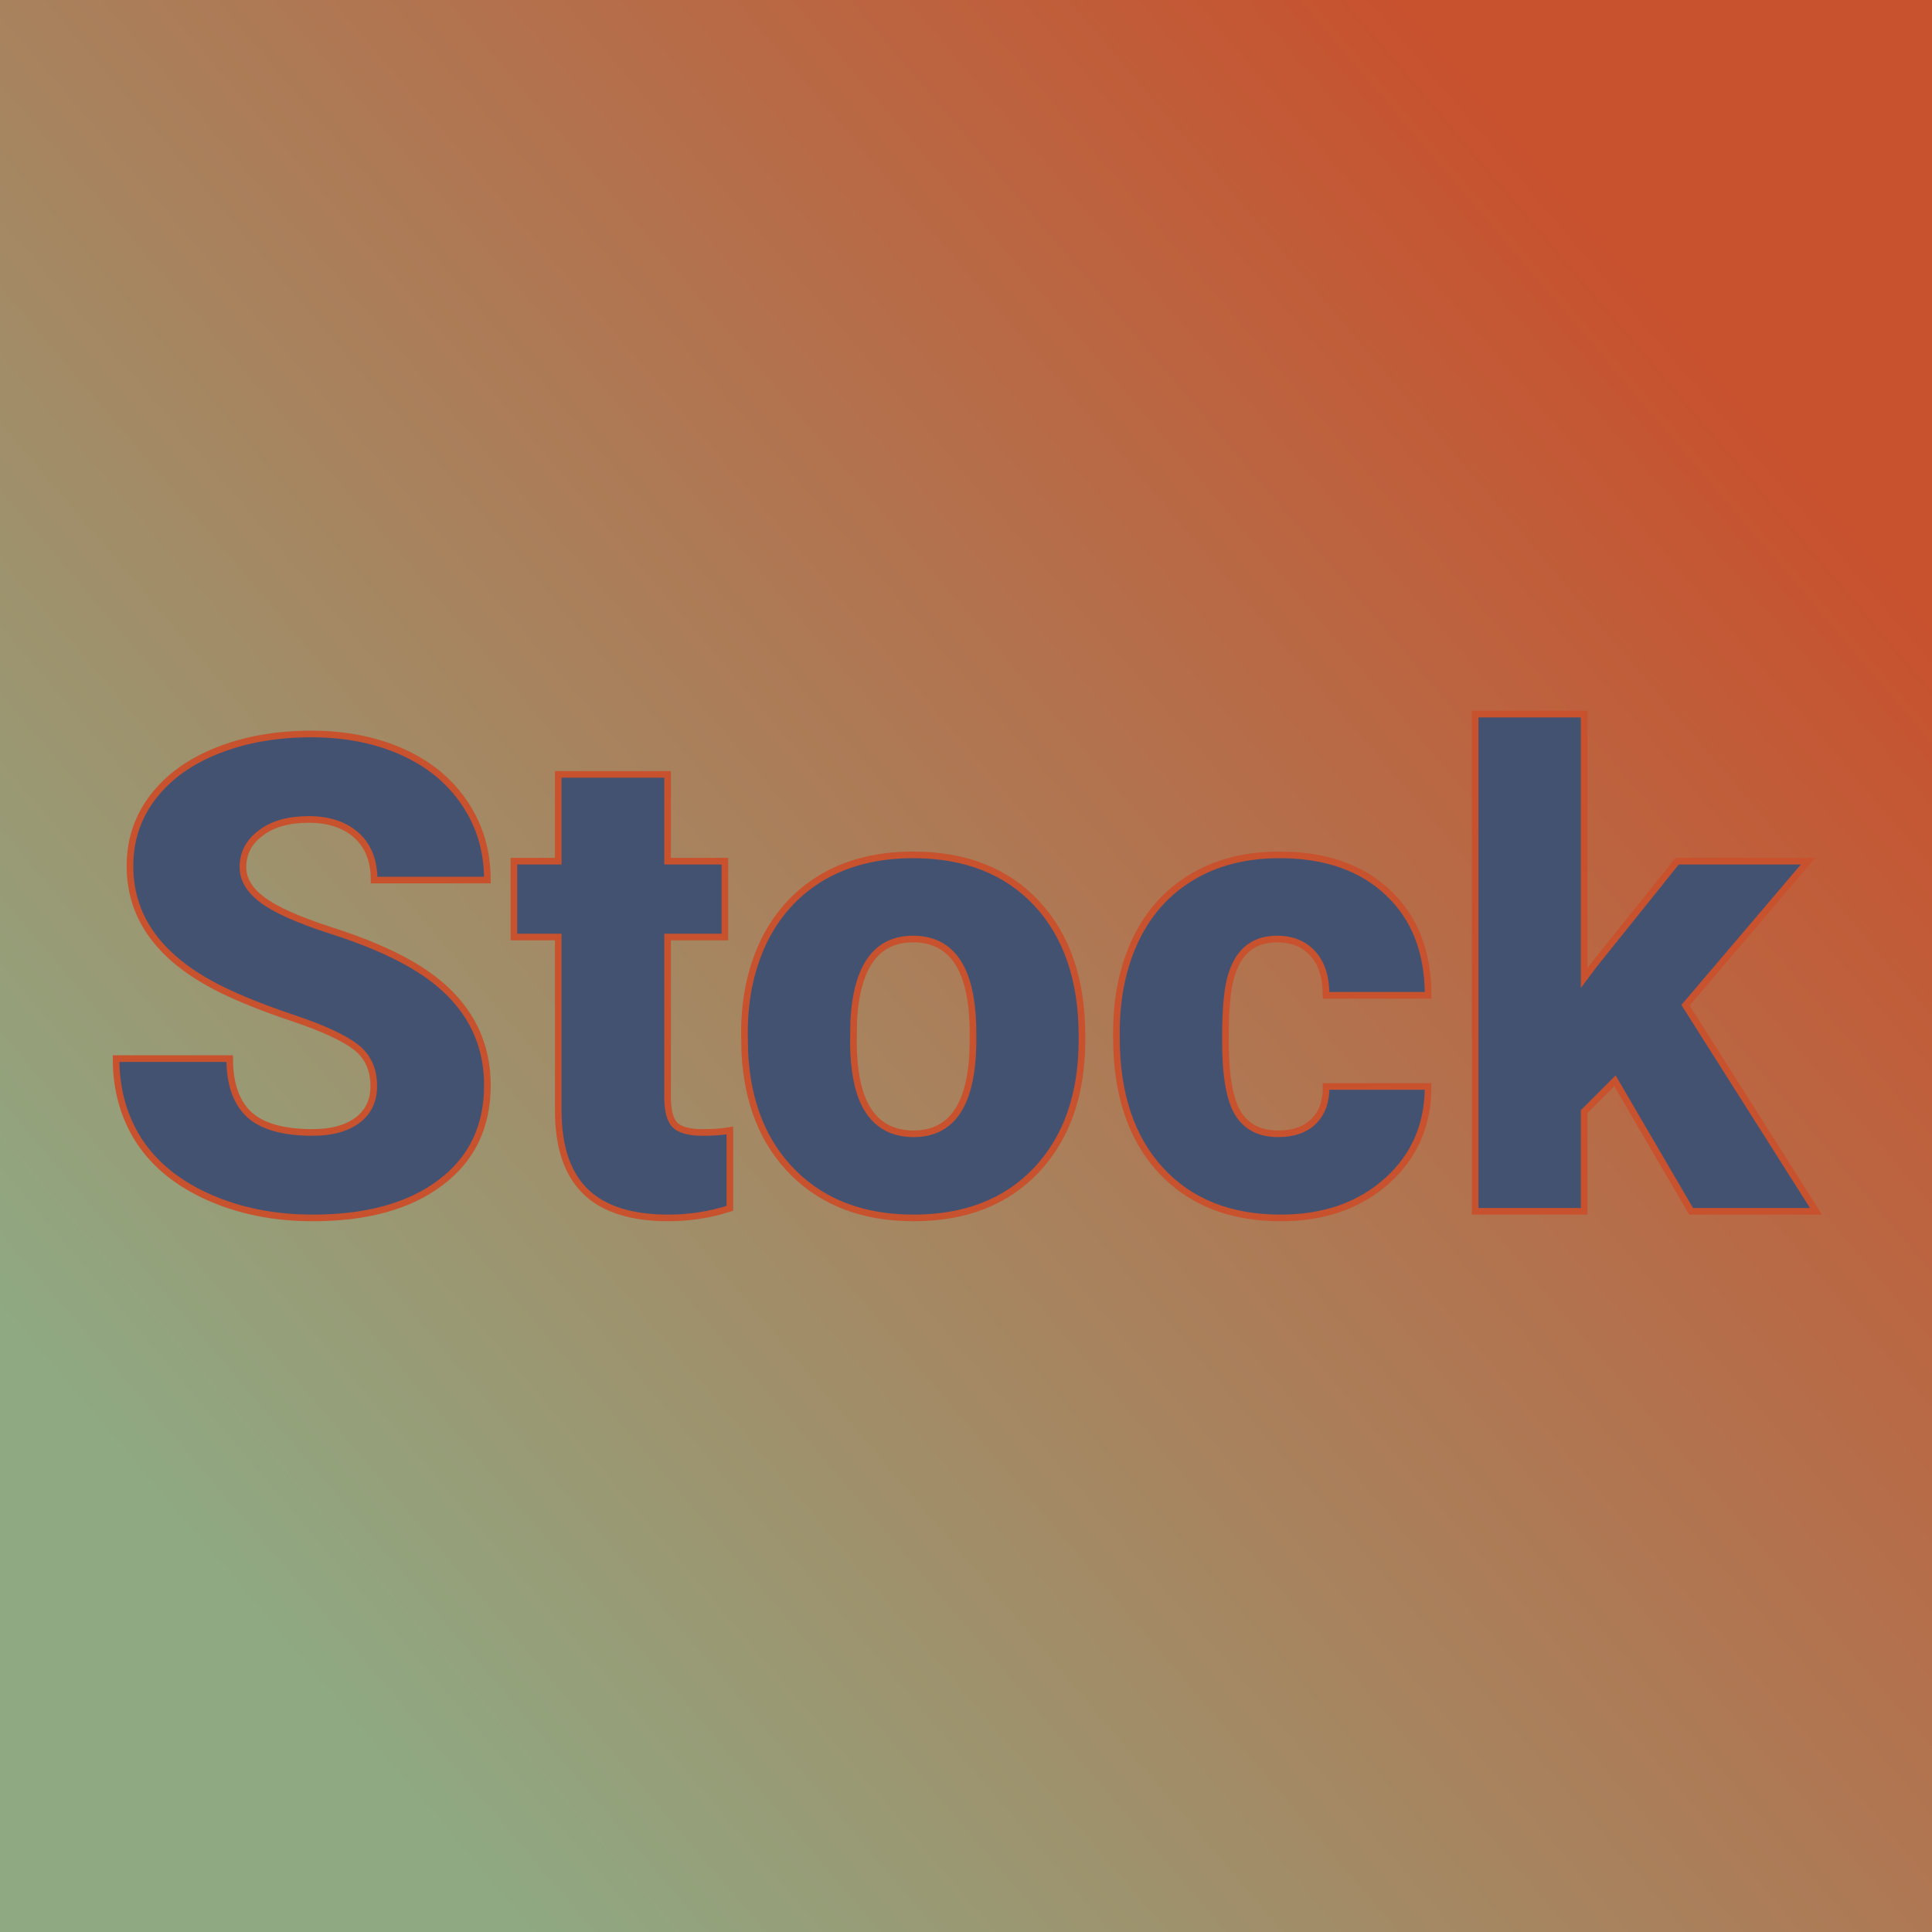 <svg xmlns="http://www.w3.org/2000/svg" version="1.1" xmlns:xlink="http://www.w3.org/1999/xlink" viewBox="0 0 200 200"><rect width="200" height="200" fill="url('#gradient')"></rect><defs><linearGradient id="gradient" gradientTransform="rotate(139 0.5 0.5)"><stop offset="0%" stop-color="#c8512e"></stop><stop offset="100%" stop-color="#8fa983"></stop></linearGradient></defs><g><g fill="#445272" transform="matrix(3.429,0,0,3.429,9.855,125.393)" stroke="#c8512e" stroke-width="0.2"><path d="M8.41-3.78L8.41-3.78Q8.41-4.53 7.88-4.95Q7.34-5.37 6.01-5.82Q4.67-6.27 3.82-6.69L3.82-6.69Q1.05-8.05 1.05-10.42L1.05-10.42Q1.05-11.60 1.74-12.50Q2.43-13.41 3.69-13.91Q4.95-14.41 6.52-14.41L6.52-14.41Q8.06-14.41 9.27-13.87Q10.49-13.32 11.16-12.31Q11.84-11.30 11.84-10L11.84-10L8.42-10Q8.42-10.87 7.89-11.35Q7.35-11.83 6.45-11.83L6.45-11.83Q5.53-11.83 5.00-11.42Q4.46-11.02 4.46-10.39L4.46-10.39Q4.46-9.84 5.05-9.40Q5.63-8.96 7.11-8.48Q8.58-8.01 9.53-7.46L9.53-7.46Q11.84-6.13 11.84-3.80L11.84-3.80Q11.84-1.93 10.43-0.87Q9.02 0.20 6.57 0.20L6.57 0.20Q4.84 0.20 3.44-0.42Q2.04-1.04 1.33-2.12Q0.63-3.20 0.63-4.61L0.63-4.61L4.06-4.61Q4.06-3.47 4.65-2.92Q5.24-2.38 6.57-2.38L6.57-2.38Q7.42-2.38 7.92-2.75Q8.41-3.12 8.41-3.78ZM13.98-13.19L17.28-13.19L17.28-10.57L19.01-10.57L19.01-8.28L17.28-8.28L17.28-3.45Q17.28-2.85 17.49-2.62Q17.71-2.38 18.34-2.38L18.34-2.38Q18.83-2.38 19.16-2.44L19.16-2.44L19.16-0.09Q18.27 0.20 17.30 0.20L17.30 0.20Q15.61 0.20 14.79-0.61Q13.98-1.41 13.98-3.04L13.98-3.04L13.98-8.28L12.64-8.28L12.64-10.57L13.98-10.57L13.98-13.19ZM19.61-4.82L19.60-5.38Q19.60-6.96 20.21-8.20Q20.83-9.43 21.98-10.10Q23.13-10.76 24.69-10.76L24.69-10.76Q27.06-10.76 28.43-9.29Q29.79-7.82 29.79-5.29L29.79-5.29L29.79-5.18Q29.79-2.71 28.42-1.25Q27.05 0.20 24.71 0.20L24.71 0.20Q22.45 0.20 21.08-1.16Q19.72-2.51 19.61-4.82L19.61-4.82ZM22.90-5.77L22.89-5.18Q22.89-3.71 23.35-3.03Q23.81-2.34 24.71-2.34L24.71-2.34Q26.46-2.34 26.50-5.05L26.50-5.05L26.50-5.38Q26.50-8.22 24.69-8.22L24.69-8.22Q23.04-8.22 22.90-5.77L22.90-5.77ZM35.71-2.34L35.71-2.34Q36.41-2.34 36.79-2.72Q37.17-3.10 37.16-3.77L37.16-3.77L40.24-3.77Q40.24-2.03 39.00-0.92Q37.75 0.20 35.79 0.20L35.79 0.20Q33.49 0.20 32.16-1.25Q30.83-2.70 30.83-5.25L30.83-5.25L30.83-5.39Q30.83-6.99 31.42-8.22Q32.01-9.44 33.13-10.10Q34.24-10.76 35.76-10.76L35.76-10.76Q37.82-10.76 39.03-9.62Q40.24-8.48 40.24-6.52L40.24-6.52L37.16-6.52Q37.16-7.34 36.76-7.78Q36.36-8.22 35.68-8.22L35.68-8.22Q34.40-8.22 34.19-6.59L34.19-6.59Q34.12-6.07 34.12-5.17L34.12-5.17Q34.12-3.57 34.50-2.96Q34.88-2.34 35.71-2.34ZM48.18 0L45.88-3.94L44.95-3.01L44.95 0L41.66 0L41.66-15.01L44.95-15.01L44.95-7.04L45.28-7.48L47.76-10.57L51.71-10.57L48.01-6.22L51.95 0L48.18 0Z"></path></g></g></svg>